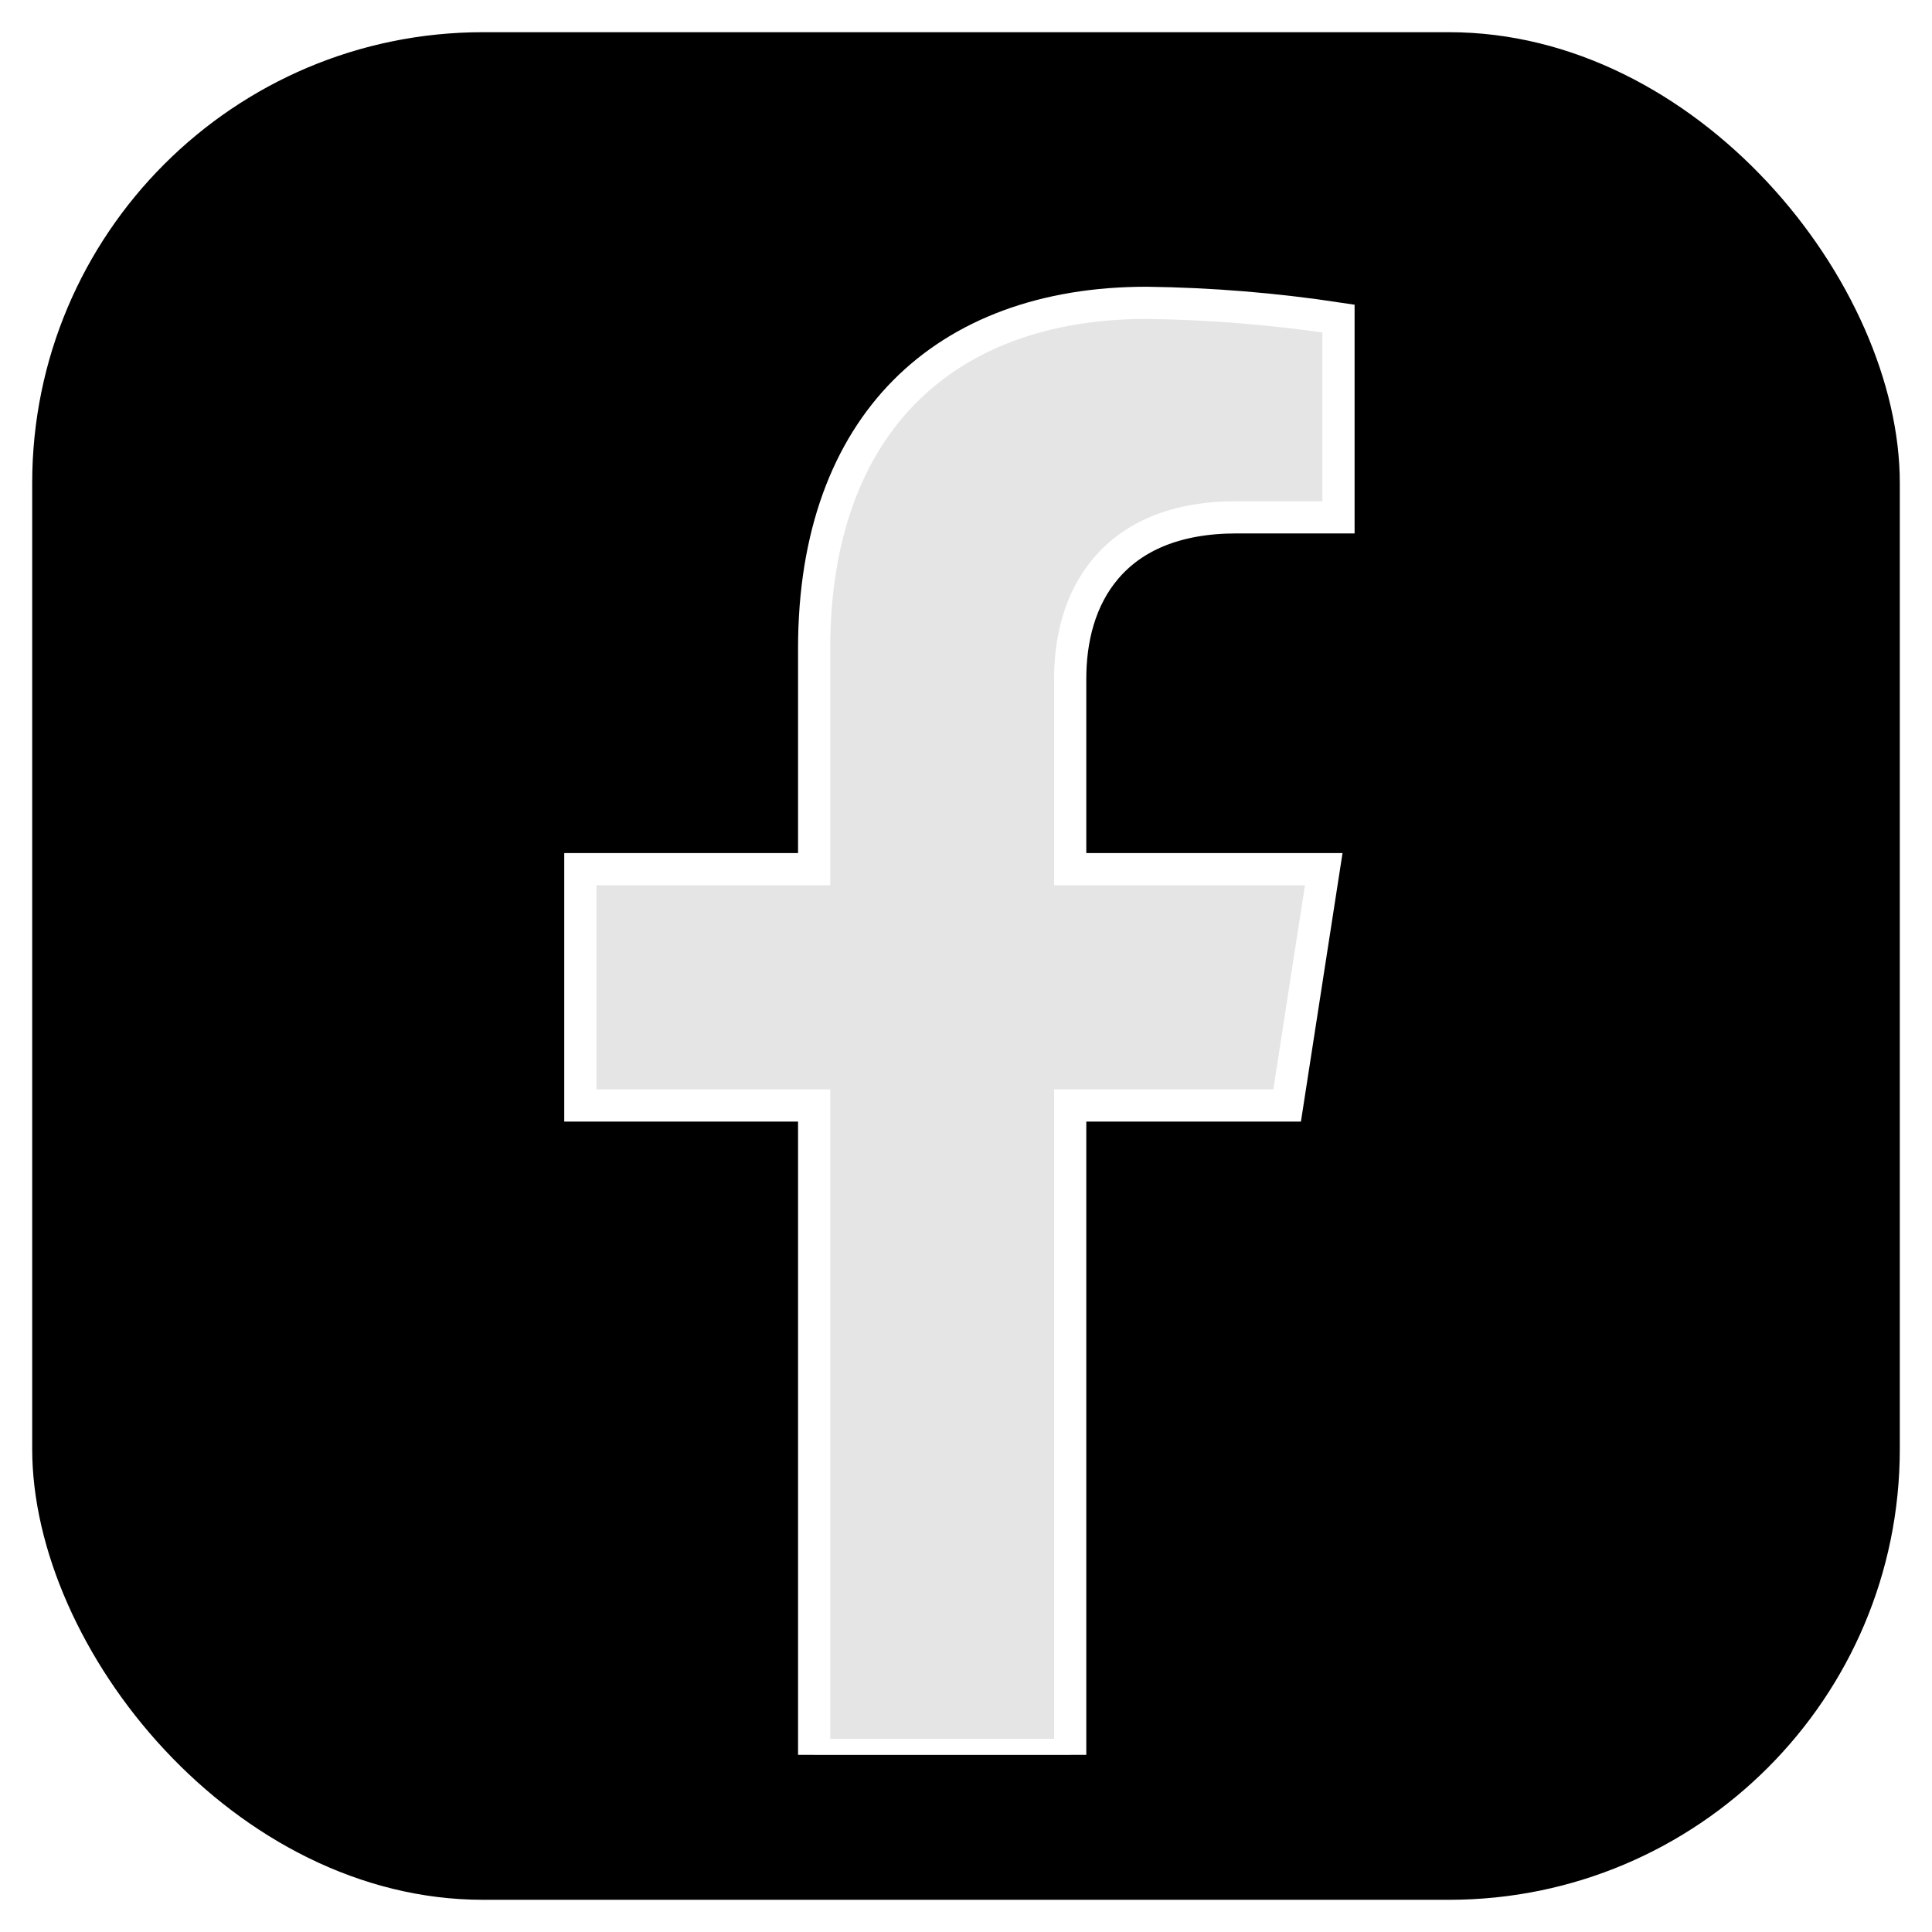 <svg width="60" height="60" viewBox="0 0 60 60" fill="none" xmlns="http://www.w3.org/2000/svg">
<rect x="0.5" y="0.5" width="59" height="59" rx="14.5" fill="black" stroke="white"/>
<g filter="url(#filter0_i_1130_813)">
<g clip-path="url(#clip0_1130_813)">
<g filter="url(#filter1_i_1130_813)">
<path d="M33.236 25.493V25.993H33.736H41.11L39.973 33.332H33.736H33.236V33.832V53.5H25.284V33.832V33.332H24.784H18.023V25.993H24.784H25.284V25.493V19.136C25.284 15.619 26.321 12.95 28.095 11.161C29.869 9.372 32.435 8.405 35.606 8.405C37.602 8.43 39.594 8.593 41.568 8.893V15.066H38.399C36.513 15.066 35.194 15.662 34.356 16.639C33.53 17.602 33.236 18.861 33.236 20.073V25.493Z" fill="#E5E5E5" stroke="white"/>
</g>
</g>
</g>
<defs>
<filter id="filter0_i_1130_813" x="6" y="6.857" width="47.143" height="47.643" filterUnits="userSpaceOnUse" color-interpolation-filters="sRGB">
<feFlood flood-opacity="0" result="BackgroundImageFix"/>
<feBlend mode="normal" in="SourceGraphic" in2="BackgroundImageFix" result="shape"/>
<feColorMatrix in="SourceAlpha" type="matrix" values="0 0 0 0 0 0 0 0 0 0 0 0 0 0 0 0 0 0 127 0" result="hardAlpha"/>
<feOffset dy="0.5"/>
<feGaussianBlur stdDeviation="1.25"/>
<feComposite in2="hardAlpha" operator="arithmetic" k2="-1" k3="1"/>
<feColorMatrix type="matrix" values="0 0 0 0 0 0 0 0 0 0 0 0 0 0 0 0 0 0 0.1 0"/>
<feBlend mode="normal" in2="shape" result="effect1_innerShadow_1130_813"/>
</filter>
<filter id="filter1_i_1130_813" x="17.523" y="7.905" width="24.545" height="46.595" filterUnits="userSpaceOnUse" color-interpolation-filters="sRGB">
<feFlood flood-opacity="0" result="BackgroundImageFix"/>
<feBlend mode="normal" in="SourceGraphic" in2="BackgroundImageFix" result="shape"/>
<feColorMatrix in="SourceAlpha" type="matrix" values="0 0 0 0 0 0 0 0 0 0 0 0 0 0 0 0 0 0 127 0" result="hardAlpha"/>
<feOffset dy="0.5"/>
<feGaussianBlur stdDeviation="1"/>
<feComposite in2="hardAlpha" operator="arithmetic" k2="-1" k3="1"/>
<feColorMatrix type="matrix" values="0 0 0 0 0 0 0 0 0 0 0 0 0 0 0 0 0 0 0.2 0"/>
<feBlend mode="normal" in2="shape" result="effect1_innerShadow_1130_813"/>
</filter>
<clipPath id="clip0_1130_813">
<rect x="6" y="6.857" width="47.143" height="47.143" rx="15" fill="white"/>
</clipPath>
</defs>
</svg>
